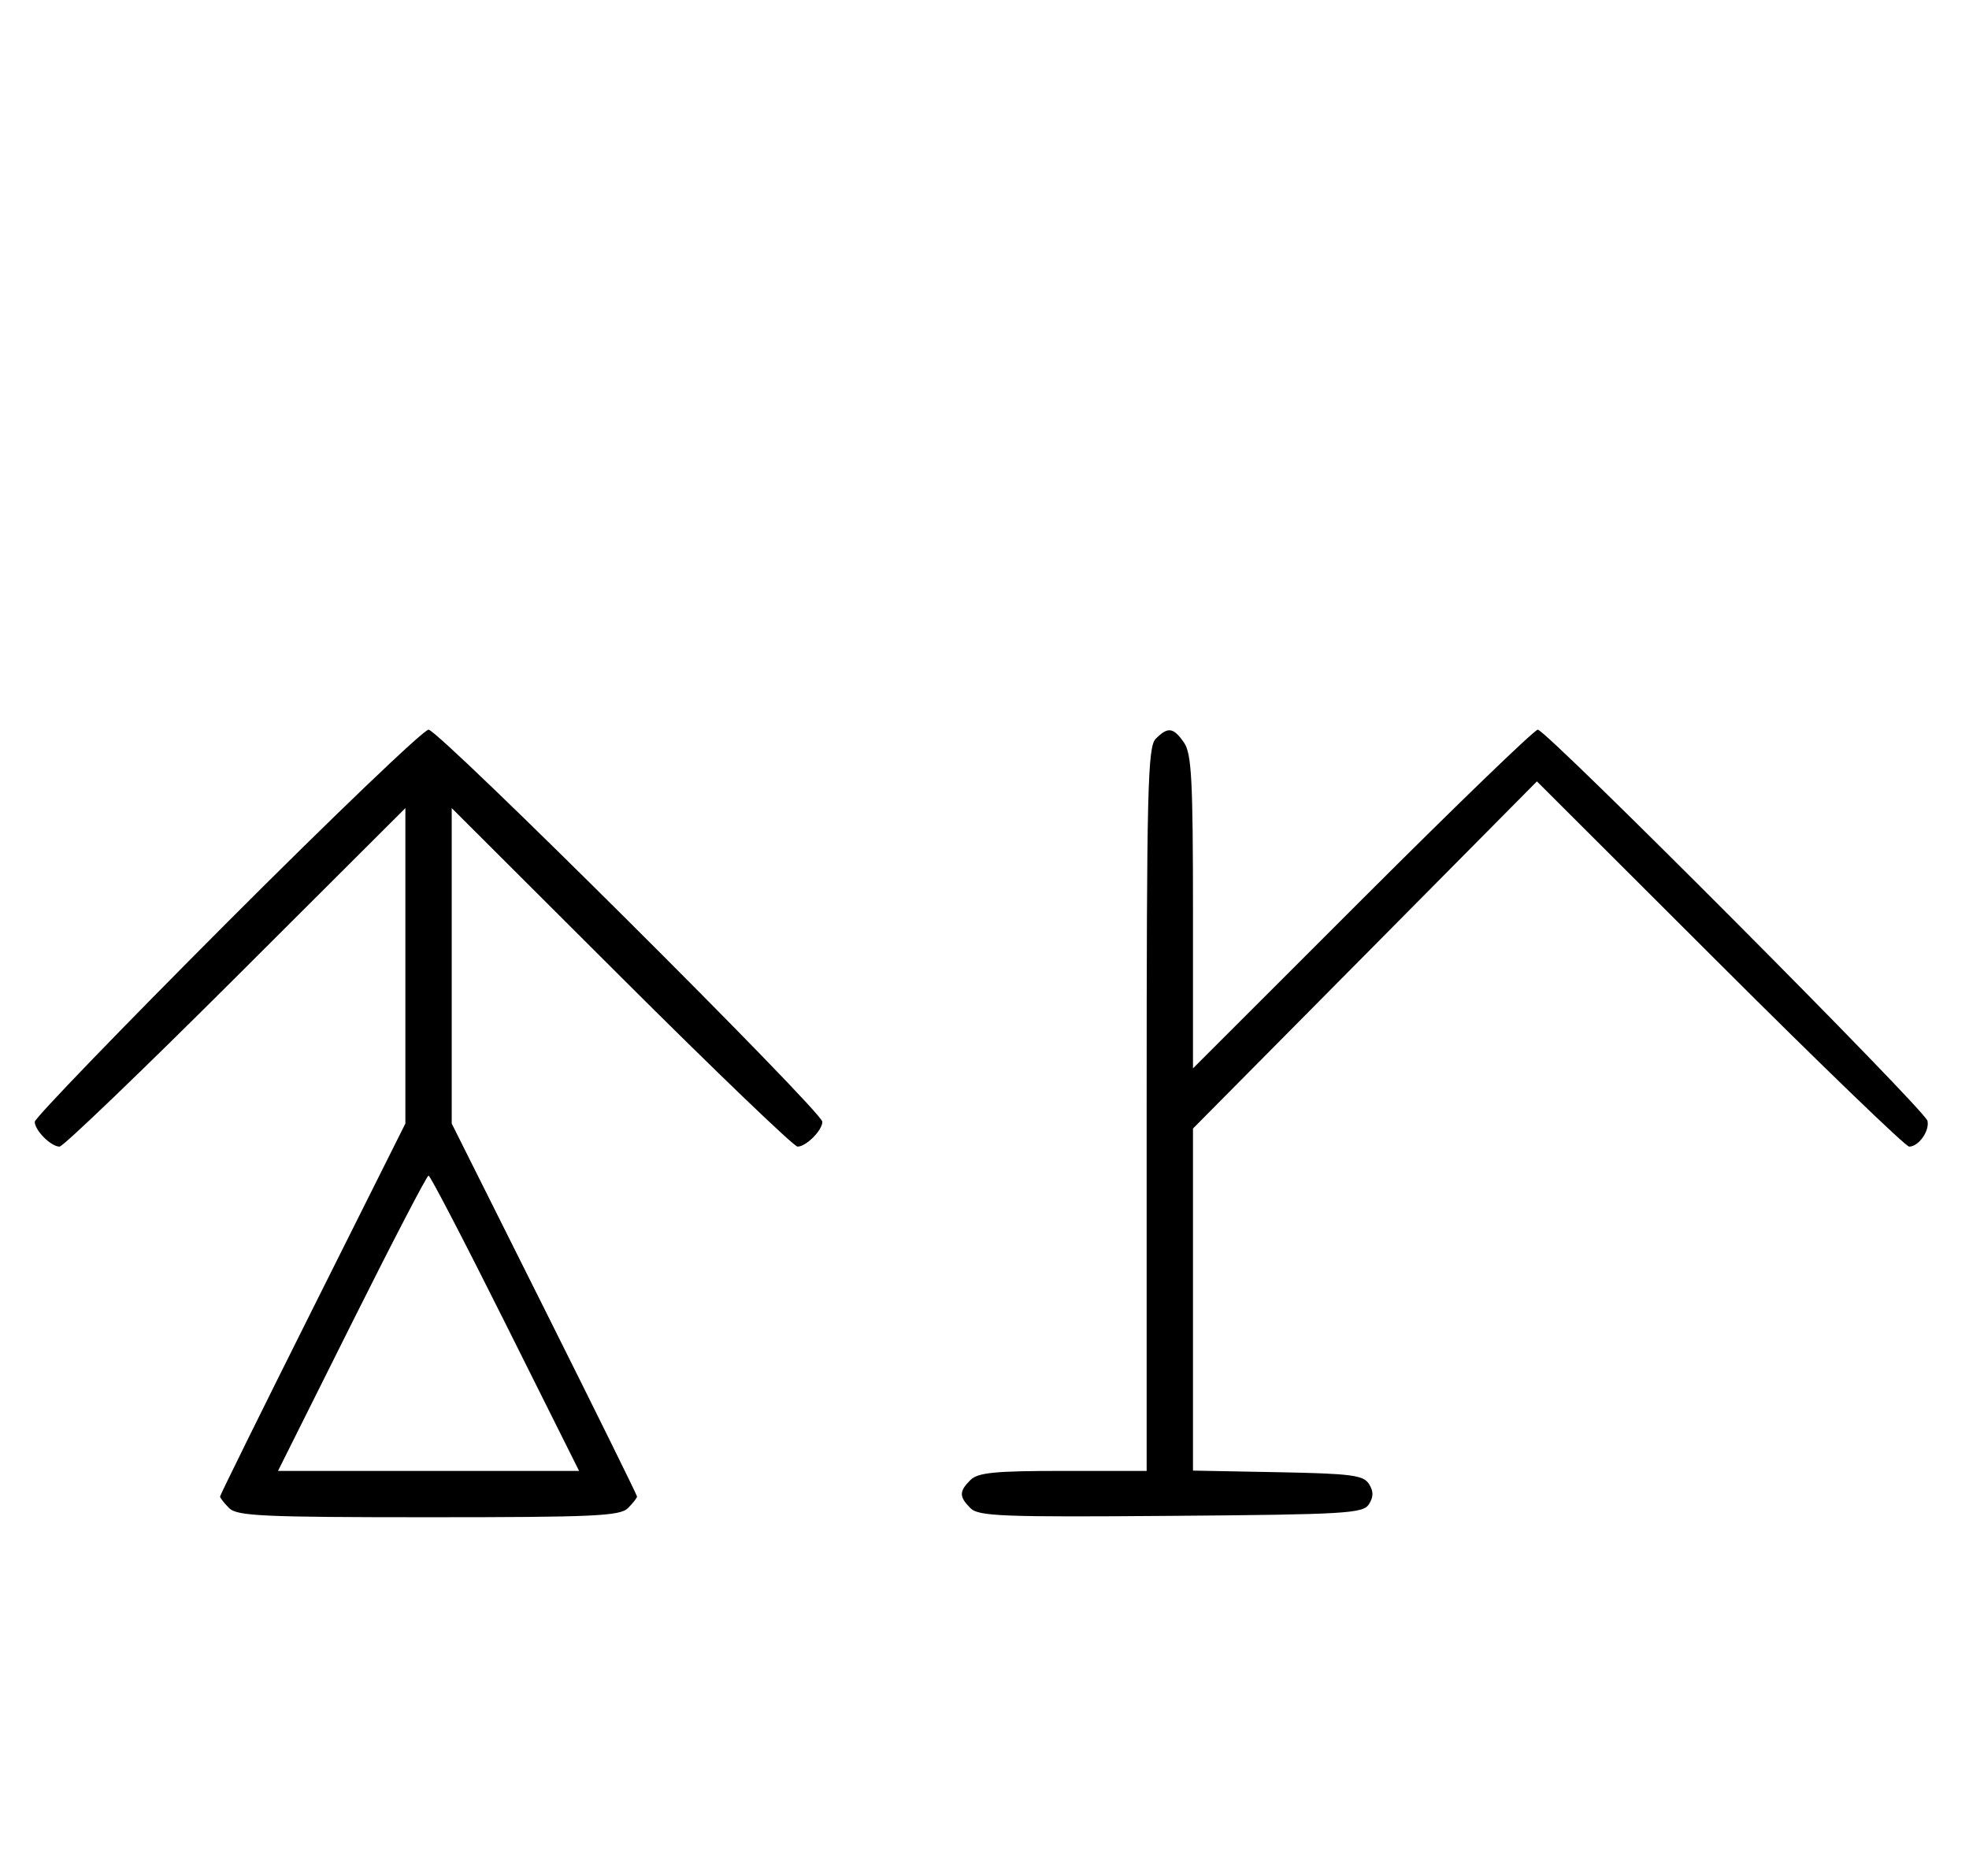 <svg xmlns="http://www.w3.org/2000/svg" width="340" height="324" viewBox="0 0 340 324" version="1.1">
	<path d="M 39.230 159.285 C 20.953 177.591, 6 193.084, 6 193.713 C 6 195.190, 8.807 198, 10.282 198 C 10.909 198, 24.602 184.848, 40.711 168.773 L 70 139.545 70 166.779 L 70 194.012 54 226 C 45.200 243.593, 38 258.183, 38 258.423 C 38 258.662, 38.707 259.564, 39.571 260.429 C 40.936 261.793, 45.463 262, 74 262 C 102.537 262, 107.064 261.793, 108.429 260.429 C 109.293 259.564, 110 258.662, 110 258.423 C 110 258.183, 102.800 243.593, 94 226 L 78 194.012 78 166.779 L 78 139.545 107.289 168.773 C 123.398 184.848, 137.091 198, 137.718 198 C 139.193 198, 142 195.190, 142 193.713 C 142 191.963, 75.757 126, 74 126 C 73.153 126, 57.506 140.978, 39.230 159.285 M 199.571 127.571 C 198.176 128.966, 198 136.152, 198 191.571 L 198 254 183.571 254 C 171.788 254, 168.855 254.288, 167.571 255.571 C 165.595 257.548, 165.598 258.455, 167.585 260.442 C 168.978 261.835, 173.159 261.995, 202.226 261.763 C 232.452 261.523, 235.377 261.350, 236.386 259.750 C 237.190 258.475, 237.191 257.525, 236.387 256.250 C 235.433 254.736, 233.314 254.463, 220.643 254.223 L 206 253.947 206 224.412 L 206 194.877 235.695 164.904 L 265.389 134.931 296.981 166.465 C 314.356 183.809, 329.063 198, 329.664 198 C 331.295 198, 333.212 195.311, 332.833 193.554 C 332.430 191.686, 266.999 126, 265.541 126 C 264.975 126, 251.347 139.160, 235.256 155.244 L 206 184.487 206 157.466 C 206 134.628, 205.759 130.101, 204.443 128.223 C 202.598 125.588, 201.678 125.465, 199.571 127.571 M 60.743 228.500 L 48.005 254 74 254 L 99.995 254 87.257 228.500 C 80.250 214.475, 74.285 203, 74 203 C 73.715 203, 67.750 214.475, 60.743 228.500 " stroke="none" fill="black" fill-rule="evenodd"/>
</svg>